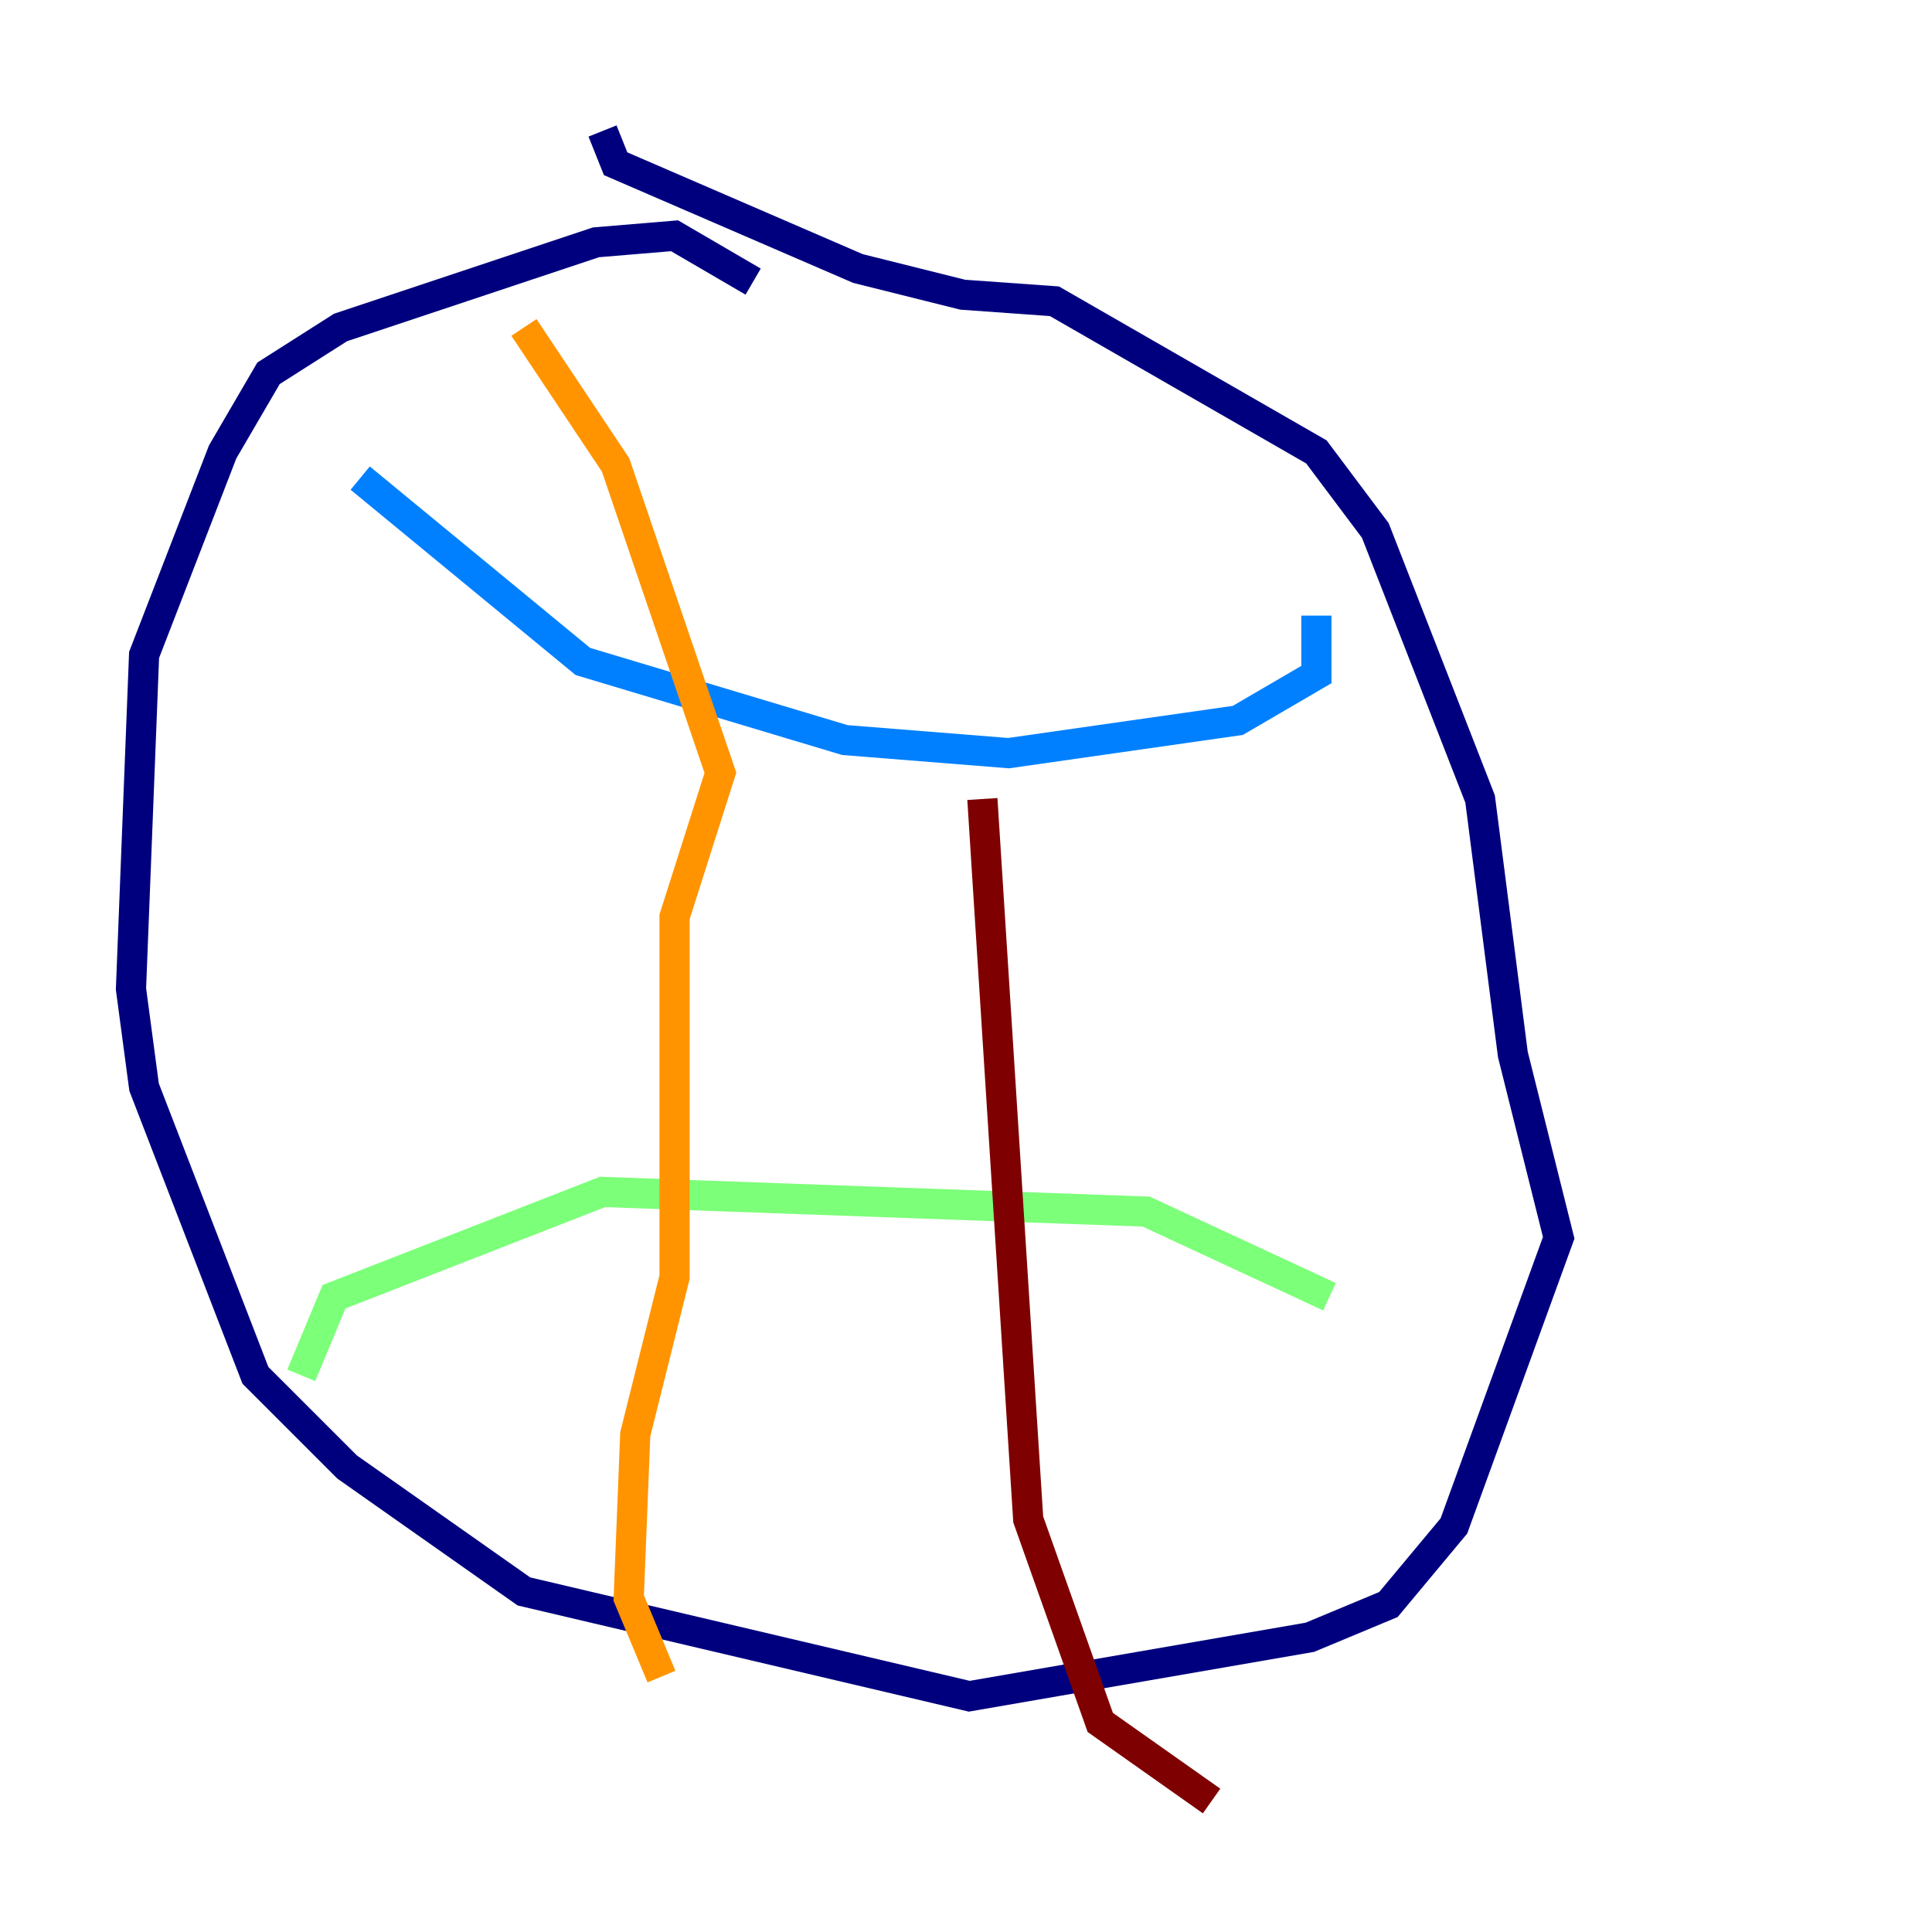 <?xml version="1.0" encoding="utf-8" ?>
<svg baseProfile="tiny" height="128" version="1.2" viewBox="0,0,128,128" width="128" xmlns="http://www.w3.org/2000/svg" xmlns:ev="http://www.w3.org/2001/xml-events" xmlns:xlink="http://www.w3.org/1999/xlink"><defs /><polyline fill="none" points="49.898,18.658 44.691,15.62 39.485,16.054 22.563,21.695 17.79,24.732 14.752,29.939 9.546,43.39 8.678,65.519 9.546,72.027 16.922,91.119 22.997,97.193 34.712,105.437 64.217,112.38 86.78,108.475 91.986,106.305 96.325,101.098 103.268,82.007 100.231,69.858 98.061,52.936 91.119,35.146 87.214,29.939 69.858,19.959 63.783,19.525 56.841,17.79 40.786,10.848 39.919,8.678" stroke="#00007f" stroke-width="2" /><polyline fill="none" points="23.864,31.675 38.617,43.824 55.973,49.031 66.82,49.898 82.007,47.729 87.214,44.691 87.214,40.786" stroke="#0080ff" stroke-width="2" /><polyline fill="none" points="19.959,91.119 22.129,85.912 39.919,78.969 75.932,80.271 88.081,85.912" stroke="#7cff79" stroke-width="2" /><polyline fill="none" points="43.824,111.078 41.654,105.871 42.088,95.024 44.691,84.61 44.691,60.746 47.729,51.2 40.786,30.807 34.712,21.695" stroke="#ff9400" stroke-width="2" /><polyline fill="none" points="80.271,119.322 72.895,114.115 68.122,100.664 65.085,52.936" stroke="#7f0000" stroke-width="2" /></svg>